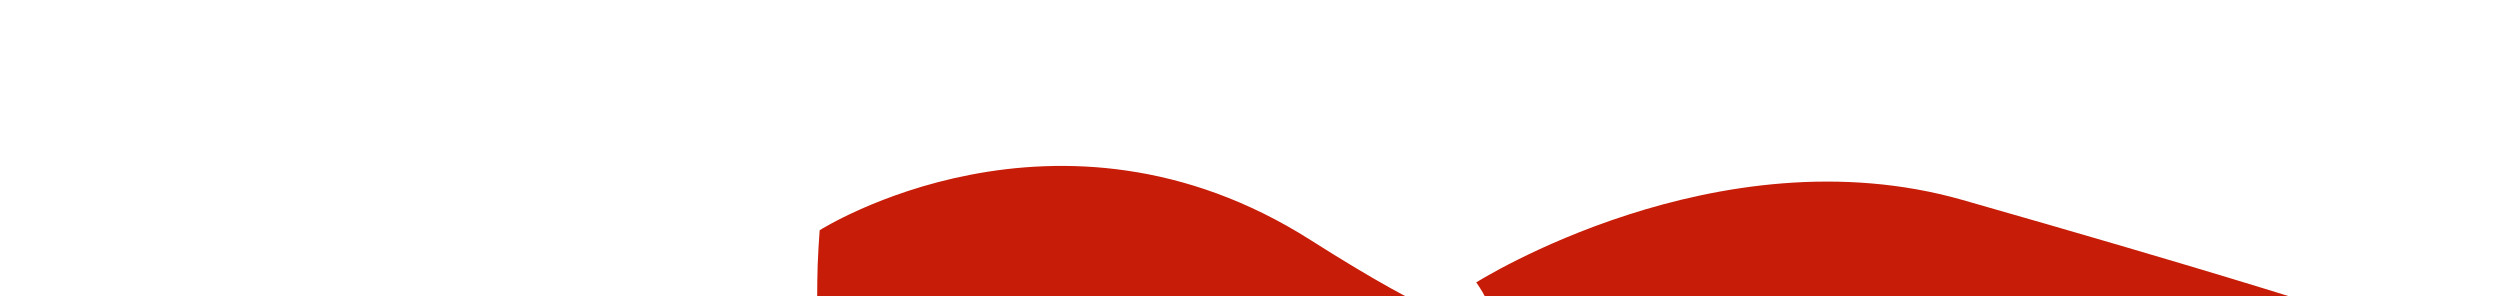<?xml version="1.0" encoding="utf-8"?>
<!-- Generator: Adobe Illustrator 16.0.0, SVG Export Plug-In . SVG Version: 6.00 Build 0)  -->
<!DOCTYPE svg PUBLIC "-//W3C//DTD SVG 1.1//EN" "http://www.w3.org/Graphics/SVG/1.1/DTD/svg11.dtd">
<svg version="1.1" xmlns="http://www.w3.org/2000/svg" xmlns:xlink="http://www.w3.org/1999/xlink" x="0px" y="0px" width="9111px"
	 height="1080px" viewBox="0 0 9111 1080" enable-background="new 0 0 9111 1080" xml:space="preserve">

<g id="MidGround_x5F_DRK">
	<g>
		<path fill="#C71C07" d="M7151.935,728.64C6258.072,473.869,5380,1029.221,5380,1029.221s318.295,431.424-603.744-154.373
			s-1787.811-36.522-1787.811-36.522l-1.245,0.69c-3.072,41.966-5.78,83.956-7.239,126.012
			c-2.504,72.192-1.515,144.573-2.06,216.805c-0.549,72.837-0.908,145.691,0.727,218.519c0.272,12.108,0.748,24.199,1.3,36.284H7820
			l596-333.692C8416,1102.942,8045.797,983.41,7151.935,728.64z"/>
	</g>
</g>

</svg>
